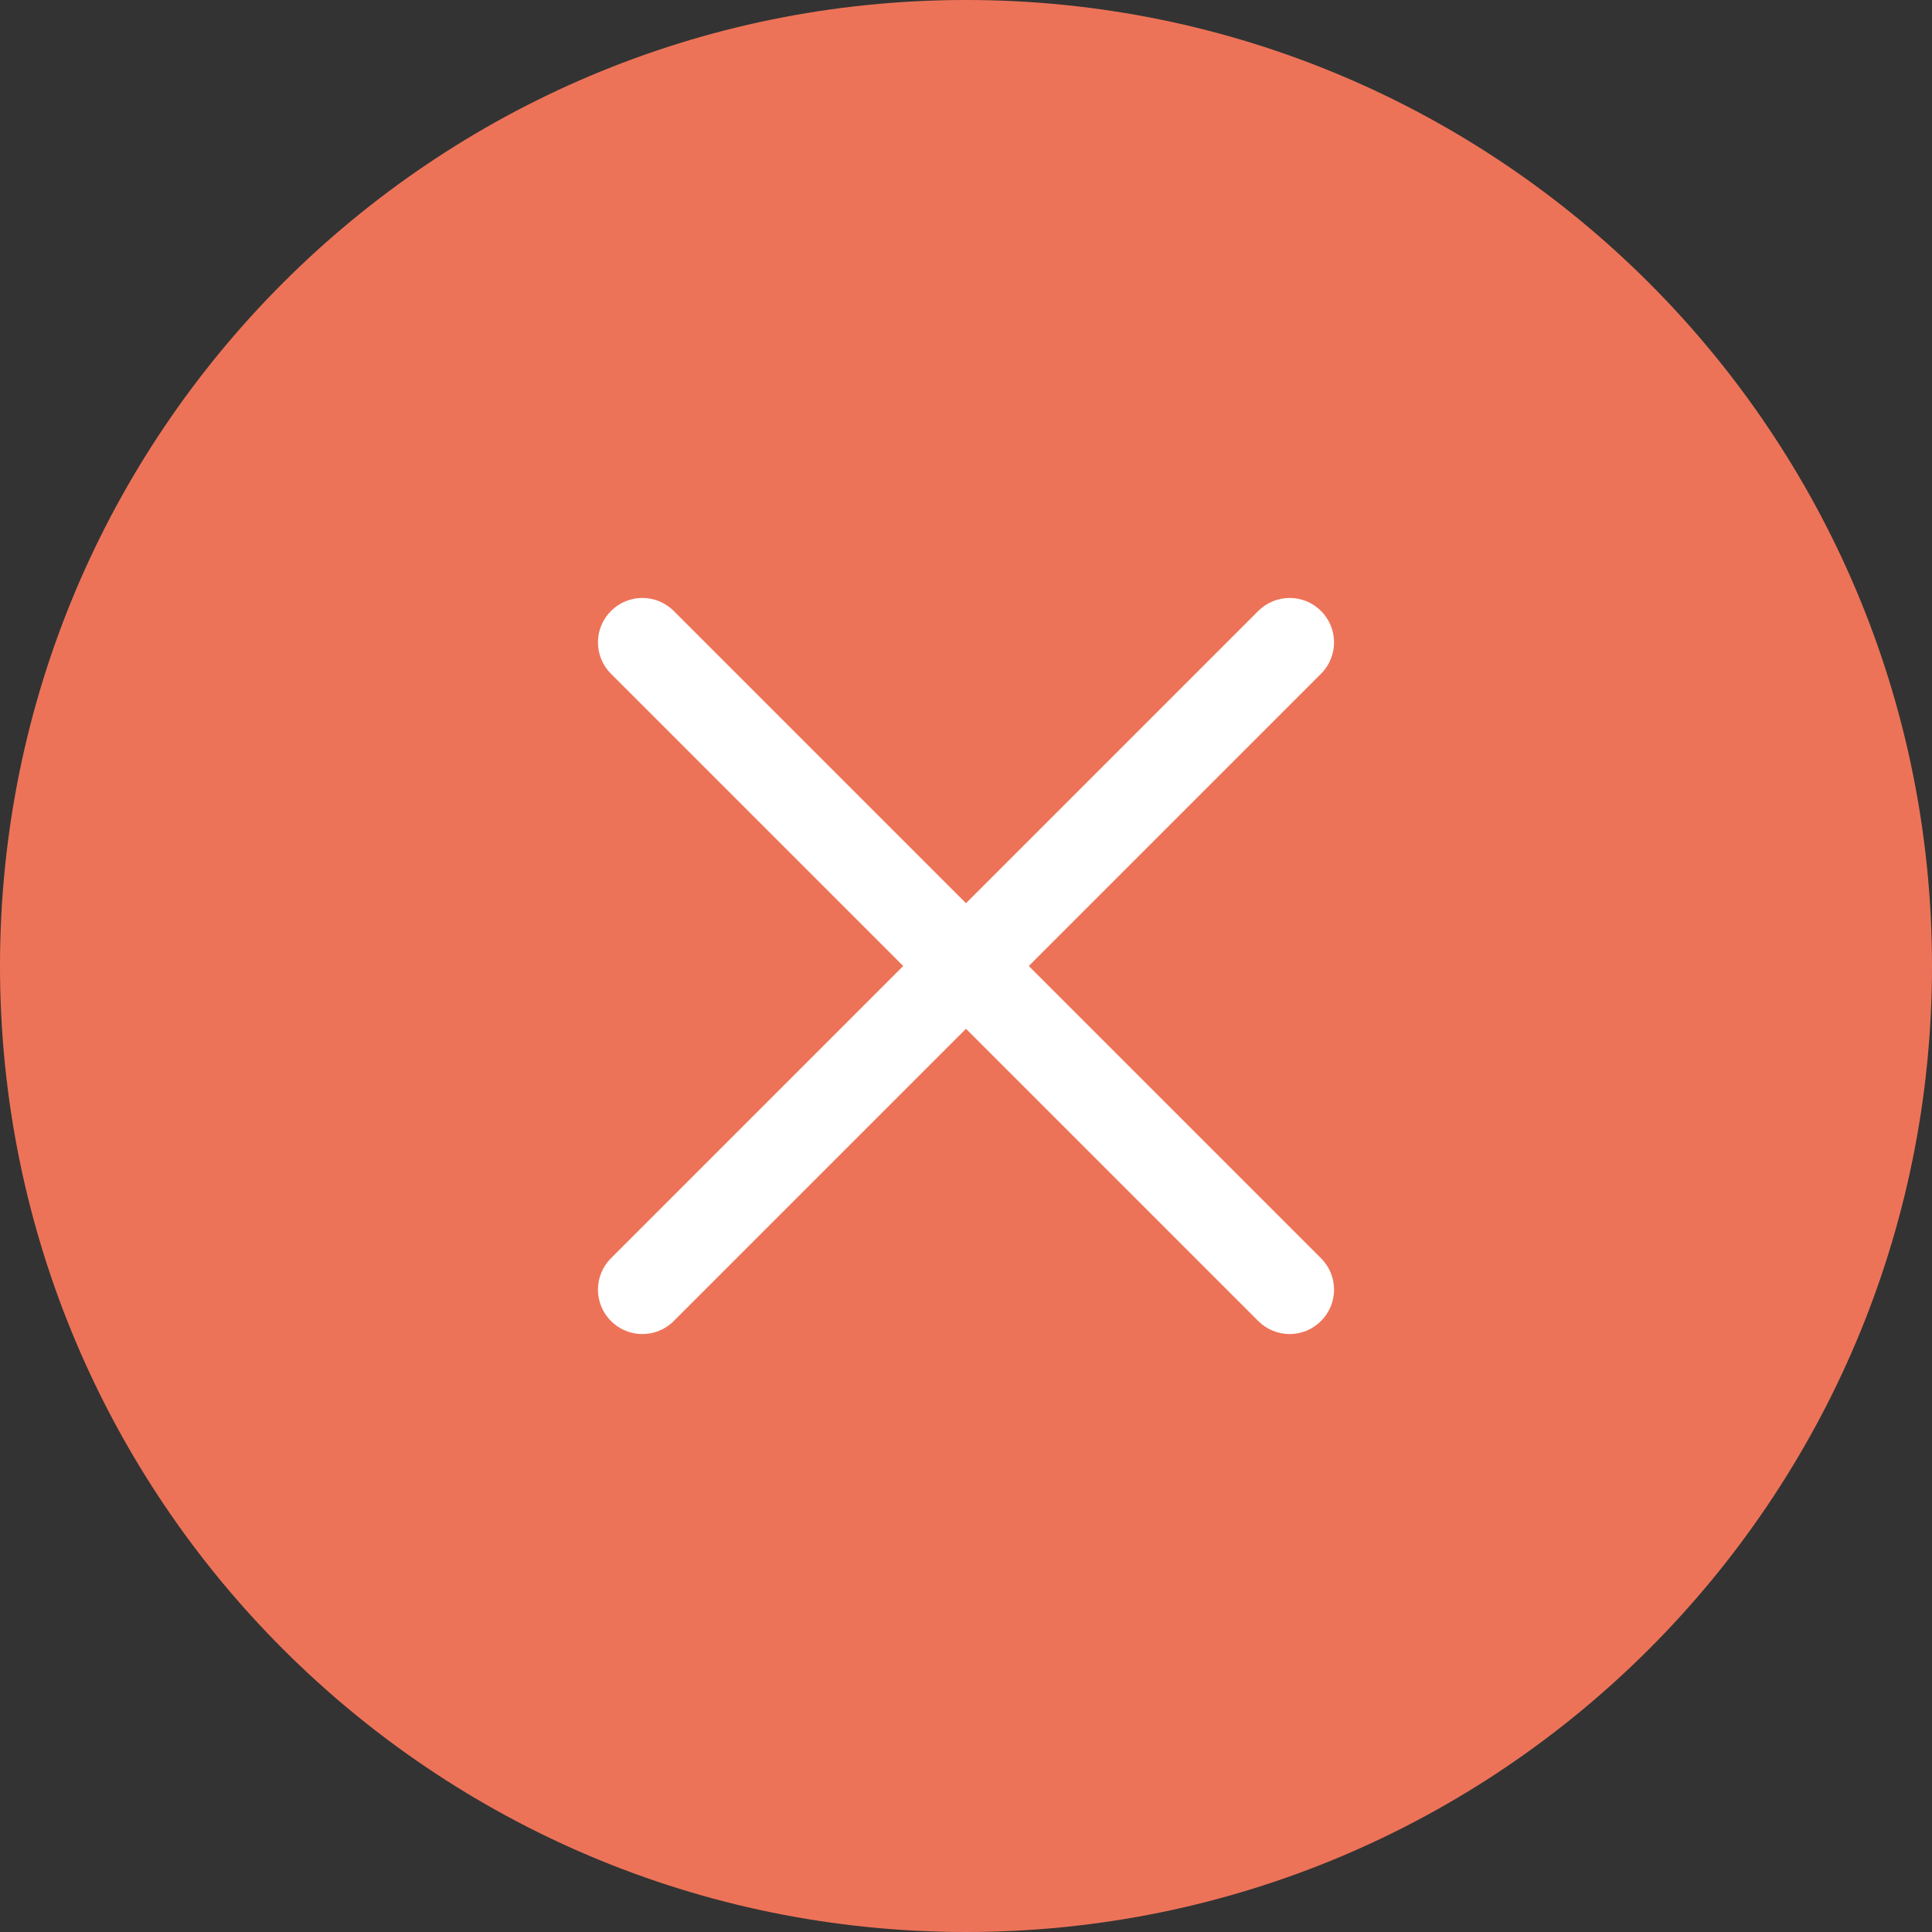 <svg width="20" height="20" viewBox="0 0 20 20" fill="none" xmlns="http://www.w3.org/2000/svg">
<rect x="0" y="0" width="20" height="20" fill="#333333" stroke="none"/>
<path d="M0 10C0 4.477 4.477 0 10 0C15.523 0 20 4.477 20 10C20 15.523 15.523 20 10 20C4.477 20 0 15.523 0 10Z" fill="#ED7358"/>
<path fill-rule="evenodd" clip-rule="evenodd" d="M9.35 10L6.325 6.975C6.145 6.795 6.145 6.504 6.325 6.325V6.325C6.504 6.145 6.795 6.145 6.975 6.325L10 9.35L13.025 6.325C13.205 6.145 13.496 6.145 13.675 6.325V6.325C13.855 6.504 13.855 6.795 13.675 6.975L10.65 10L13.675 13.025C13.855 13.205 13.855 13.496 13.675 13.675V13.675C13.496 13.855 13.205 13.855 13.025 13.675L10 10.65L6.975 13.675C6.795 13.855 6.504 13.855 6.325 13.675V13.675C6.145 13.496 6.145 13.205 6.325 13.025L9.35 10Z" fill="white"/>
</svg>
